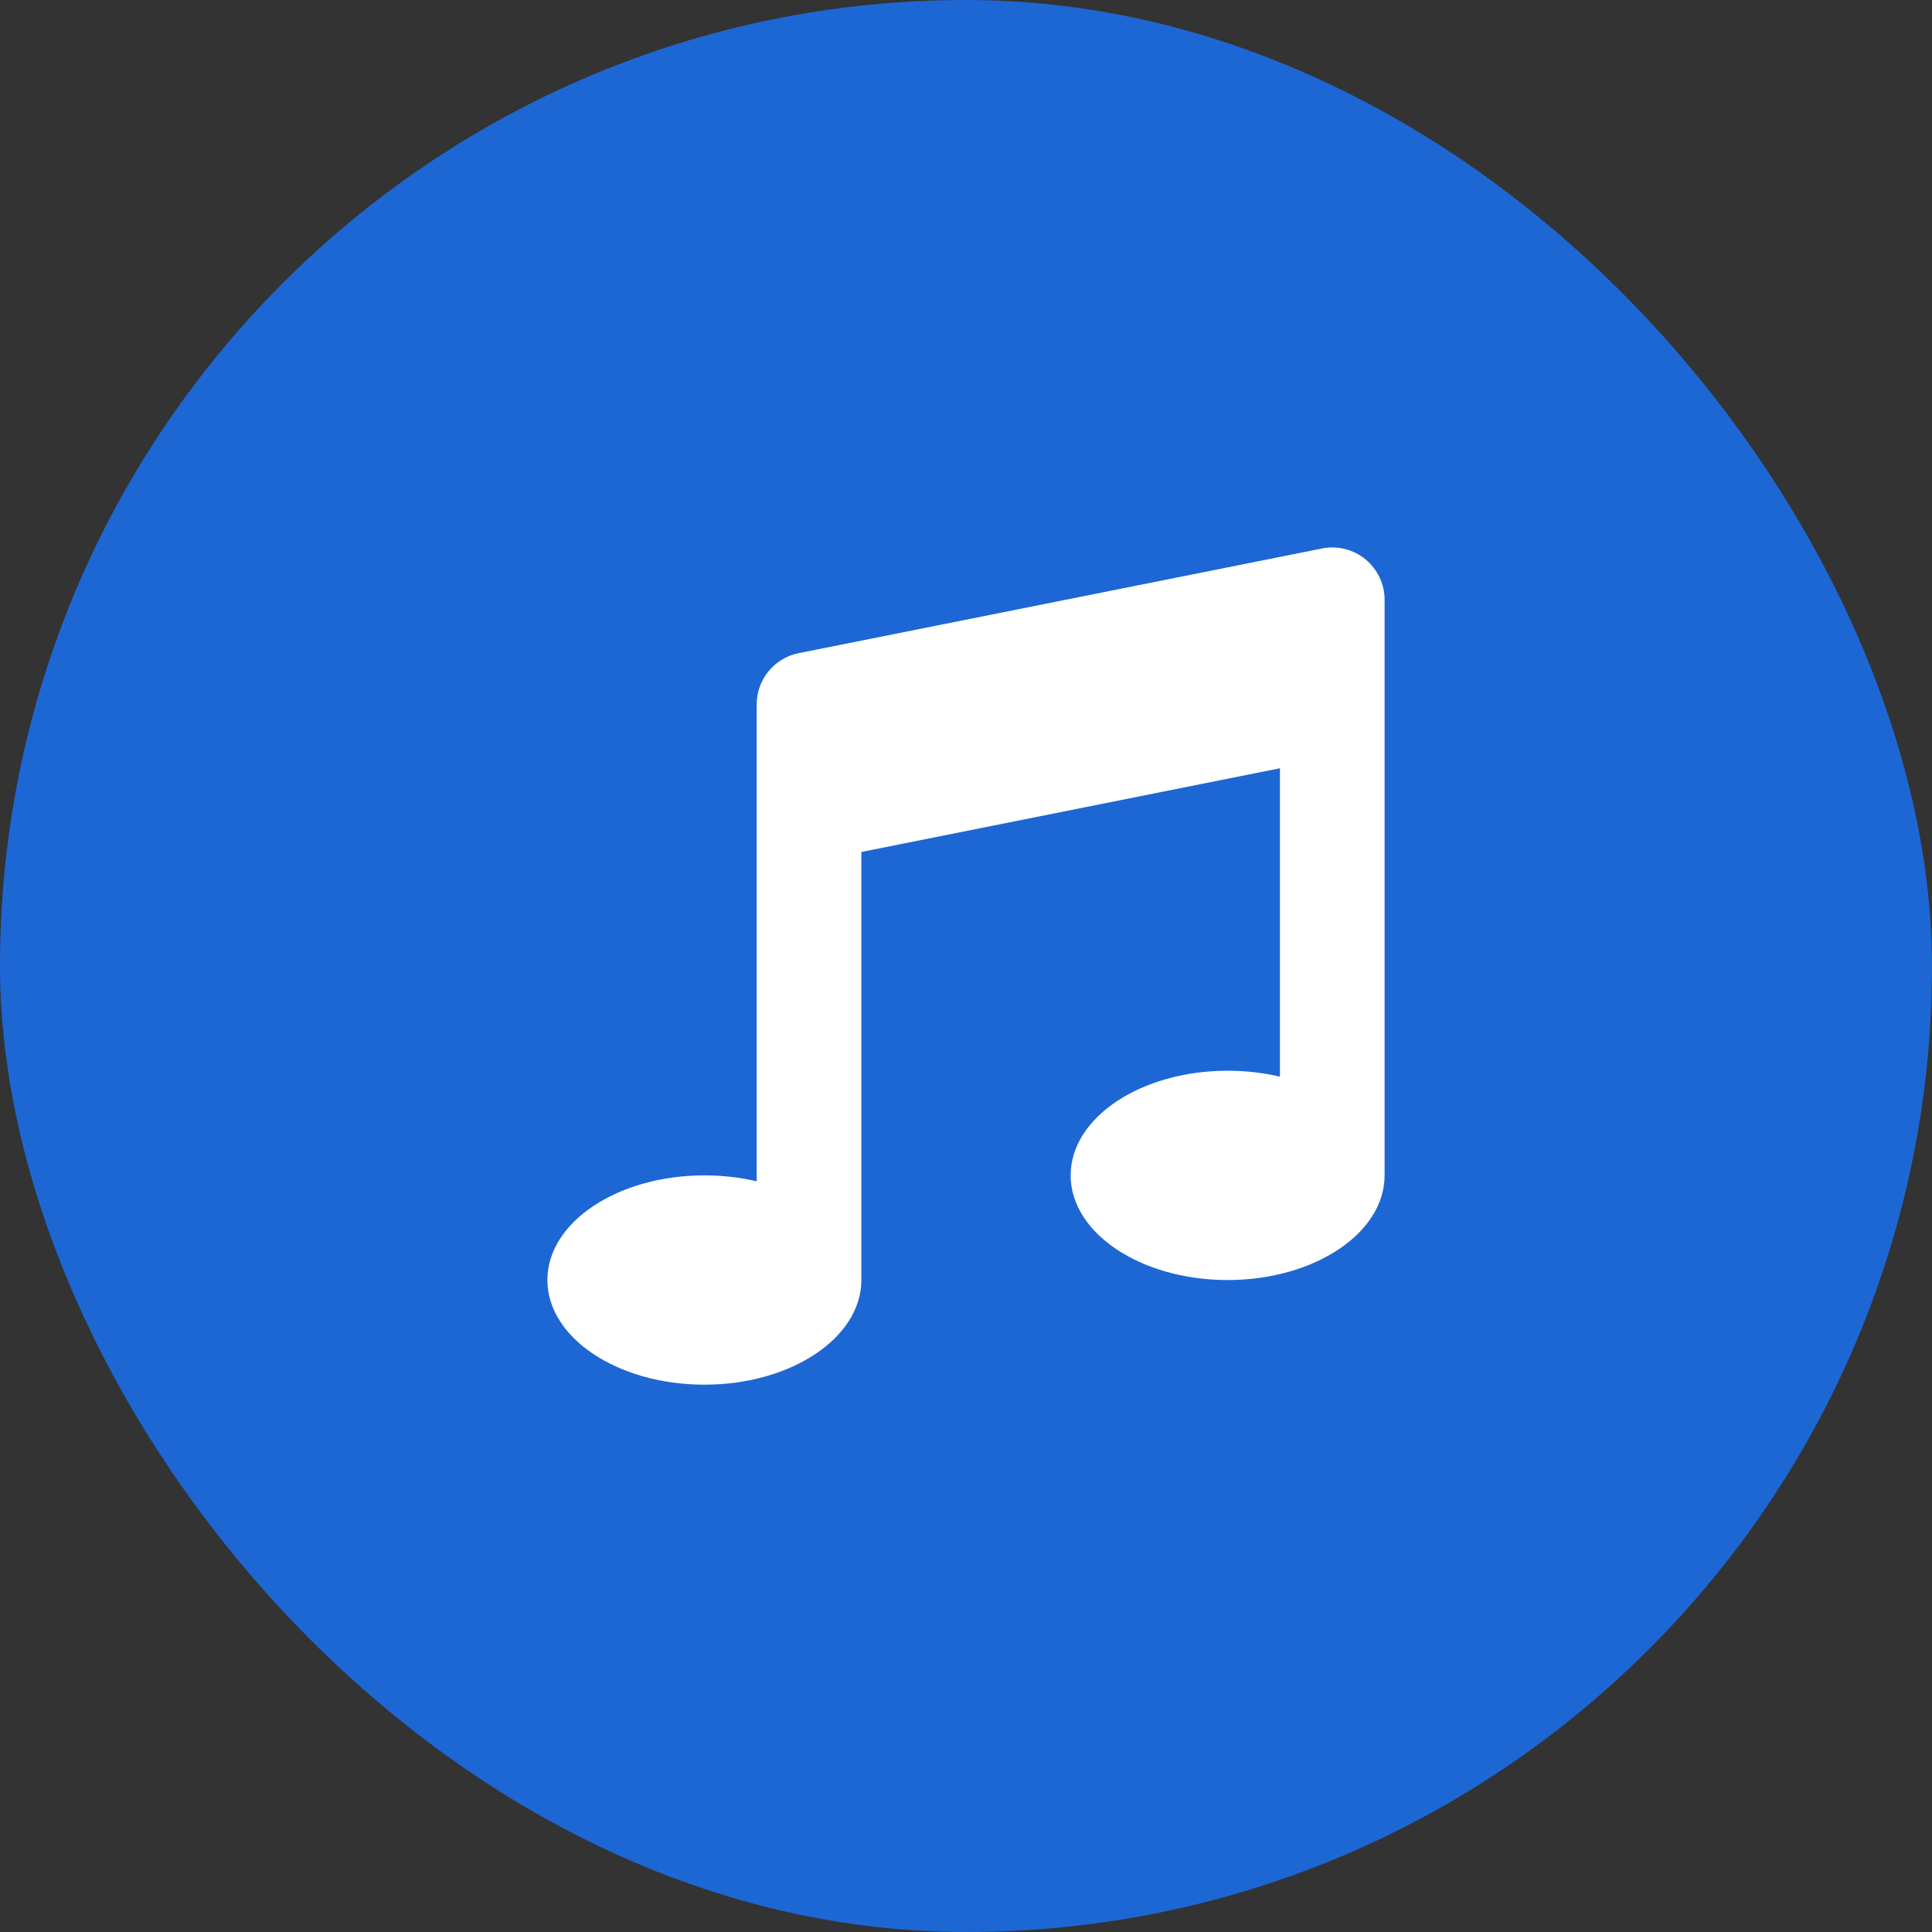<svg width="48" height="48" viewBox="0 0 48 48" fill="none" xmlns="http://www.w3.org/2000/svg">
<rect x="0" y="0" width="48" height="48" fill="#333333" stroke="none"/>
<rect width="48" height="48" rx="24" fill="#1D67D5"/>
<path d="M34.4 14.902C34.4 14.512 34.225 14.143 33.924 13.896C33.623 13.649 33.227 13.55 32.845 13.627L19.845 16.227C19.237 16.348 18.8 16.882 18.8 17.502V29.349C18.393 29.254 17.956 29.202 17.5 29.202C15.346 29.202 13.6 30.366 13.6 31.802C13.6 33.237 15.346 34.402 17.5 34.402C19.654 34.402 21.4 33.237 21.4 31.802V21.167L31.8 19.087V26.75C31.393 26.654 30.956 26.602 30.5 26.602C28.346 26.602 26.6 27.766 26.6 29.202C26.6 30.637 28.346 31.802 30.5 31.802C32.654 31.802 34.4 30.637 34.4 29.202V14.902Z" fill="white"/>
</svg>
